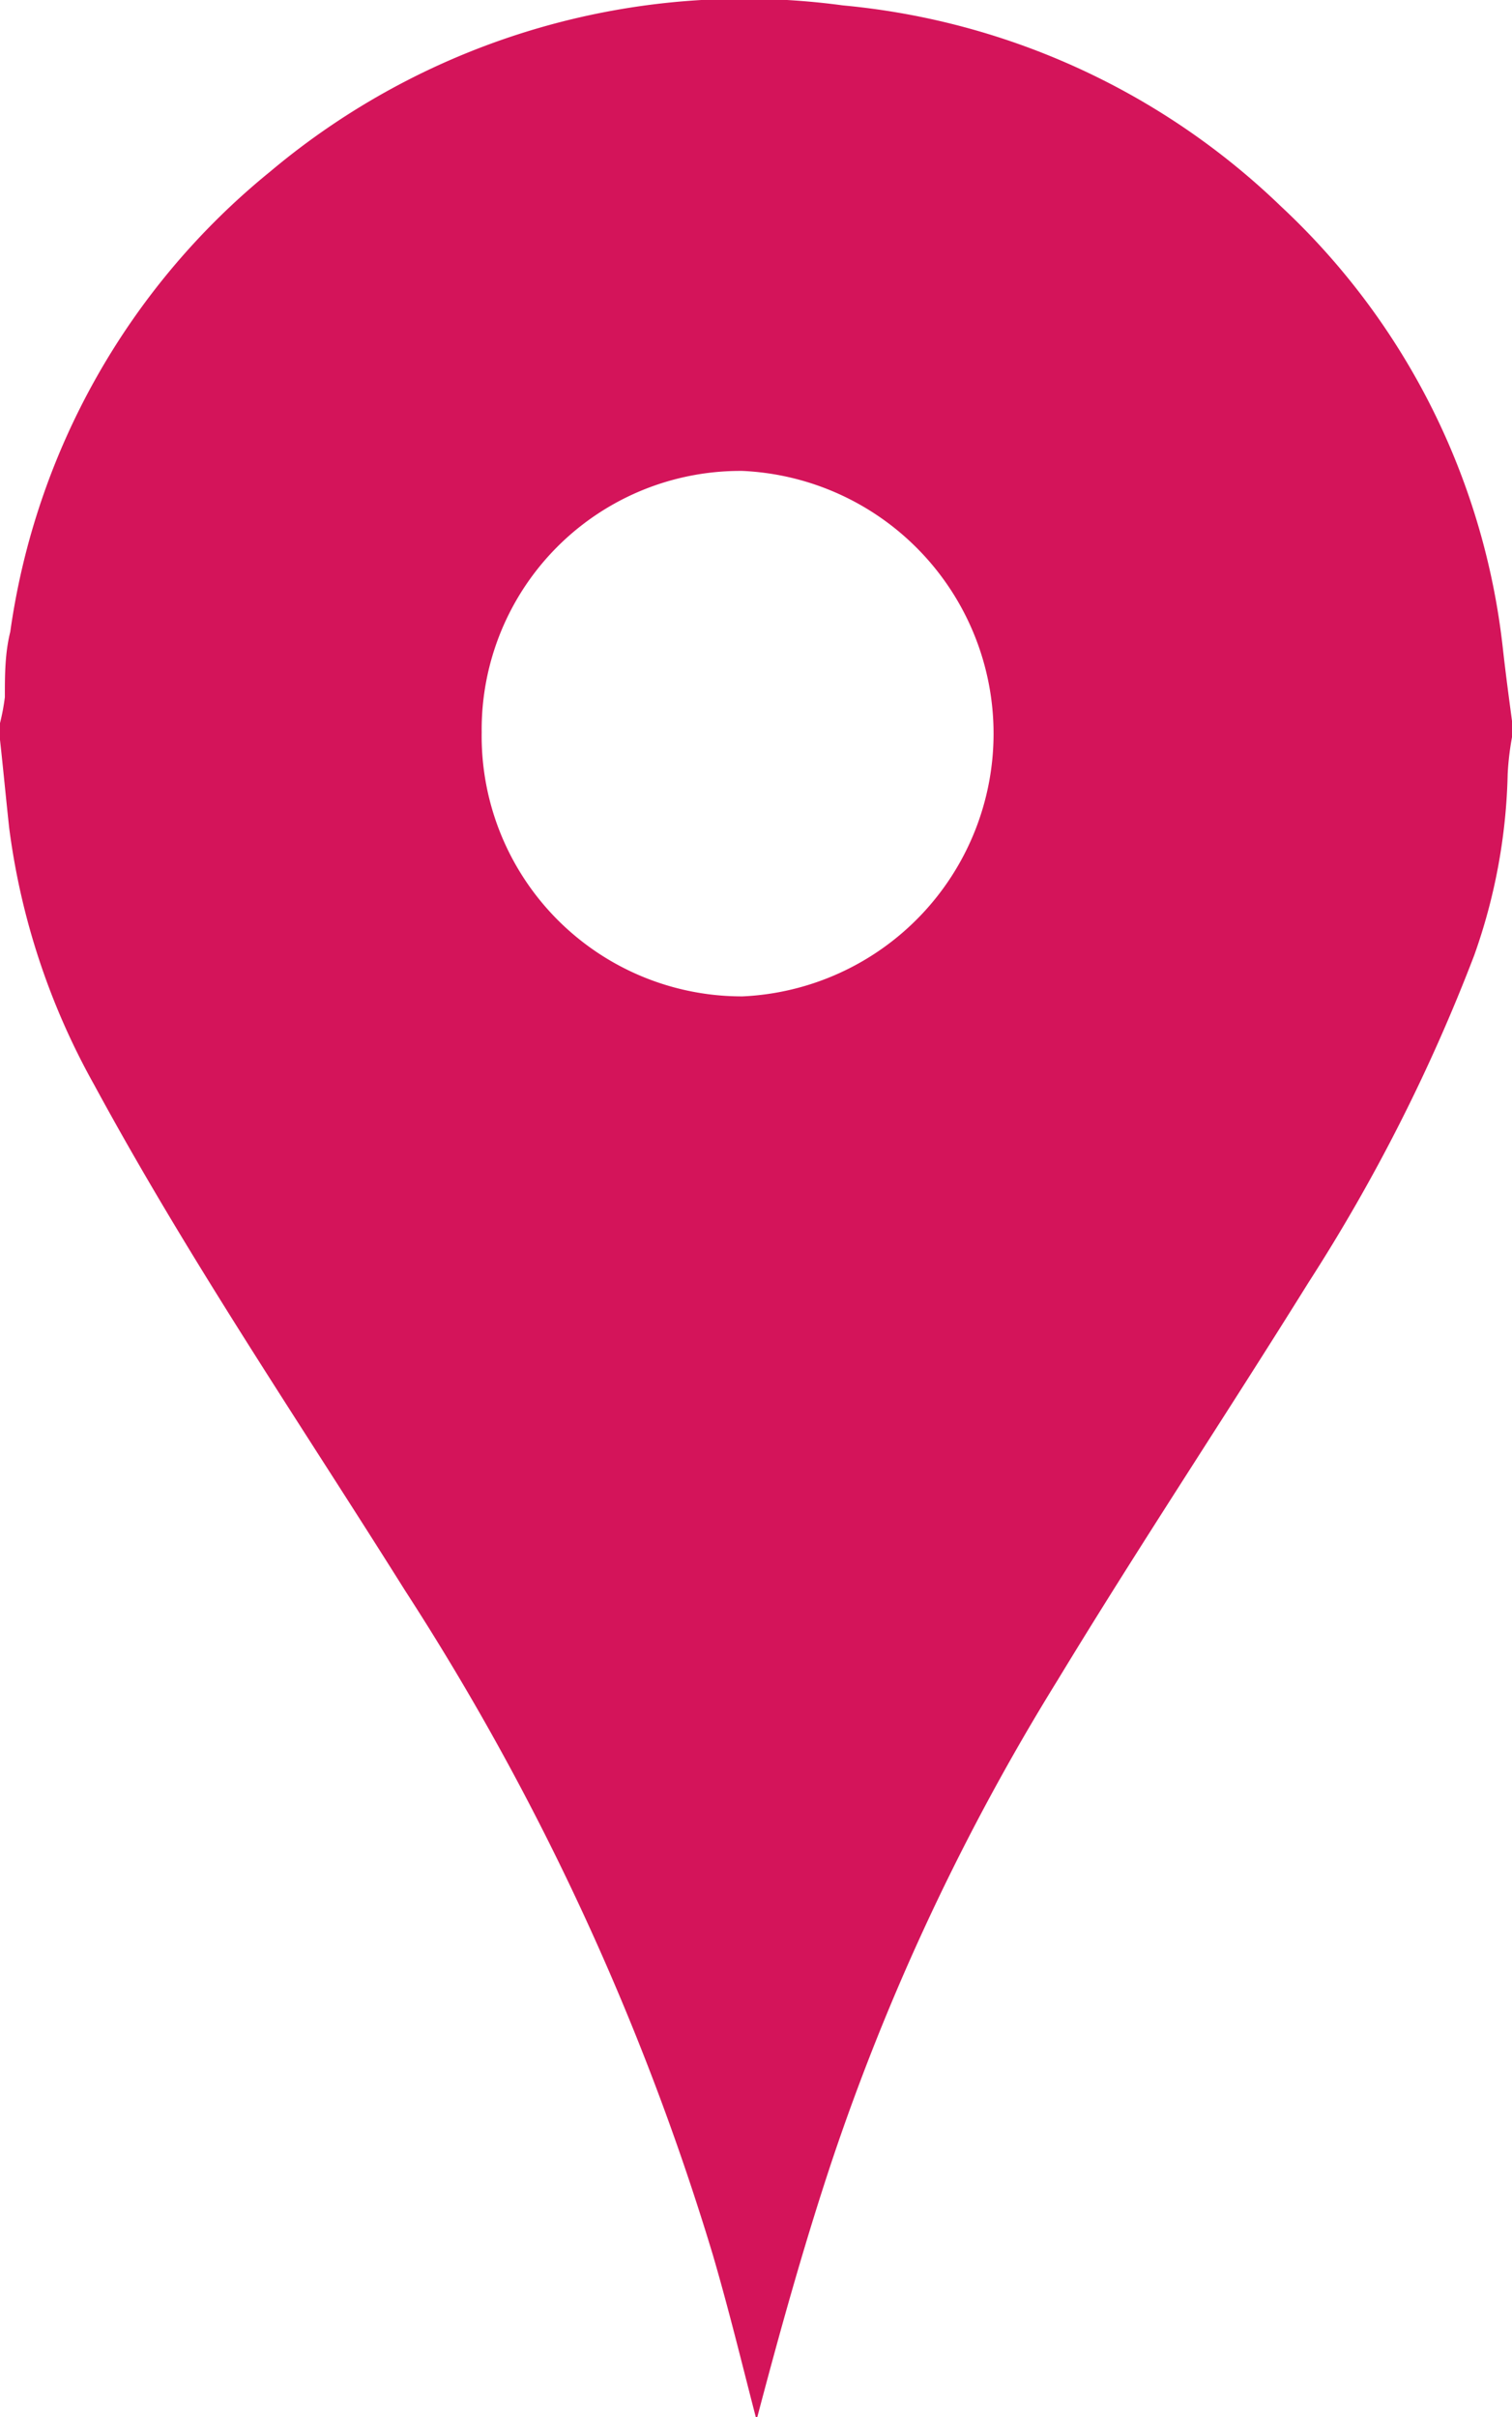 <svg id="Layer_1" data-name="Layer 1" xmlns="http://www.w3.org/2000/svg" viewBox="0 0 28 44.76"><defs><style>.cls-1{fill:#d4145a;}</style></defs><title>icons</title><g id="Point"><path class="cls-1" d="M0,13.7v-.31a4,4,0,0,0,.09-.48c0-.4,0-.81.1-1.21A13.37,13.37,0,0,1,5,3.18,13.64,13.64,0,0,1,15.61.1a13.47,13.47,0,0,1,8.11,3.72A13.16,13.16,0,0,1,27.83,12c.05.45.11.9.17,1.35v.3a5.25,5.25,0,0,0-.08.68,10.68,10.68,0,0,1-.62,3.36,32.85,32.85,0,0,1-3.07,6.06c-1.53,2.46-3.14,4.88-4.65,7.37A42.67,42.67,0,0,0,15.41,40c-.54,1.62-1,3.29-1.4,4.81-.24-.92-.5-2-.81-3.06A48.29,48.29,0,0,0,7.5,29.45c-1.95-3.11-4-6.12-5.76-9.37A13.18,13.18,0,0,1,.17,15.33C.11,14.78.06,14.24,0,13.7Zm8.92-.14a4.82,4.82,0,0,0,4.83,4.89,4.87,4.87,0,0,0,0-9.73A4.79,4.79,0,0,0,8.92,13.56Z"/></g></svg>